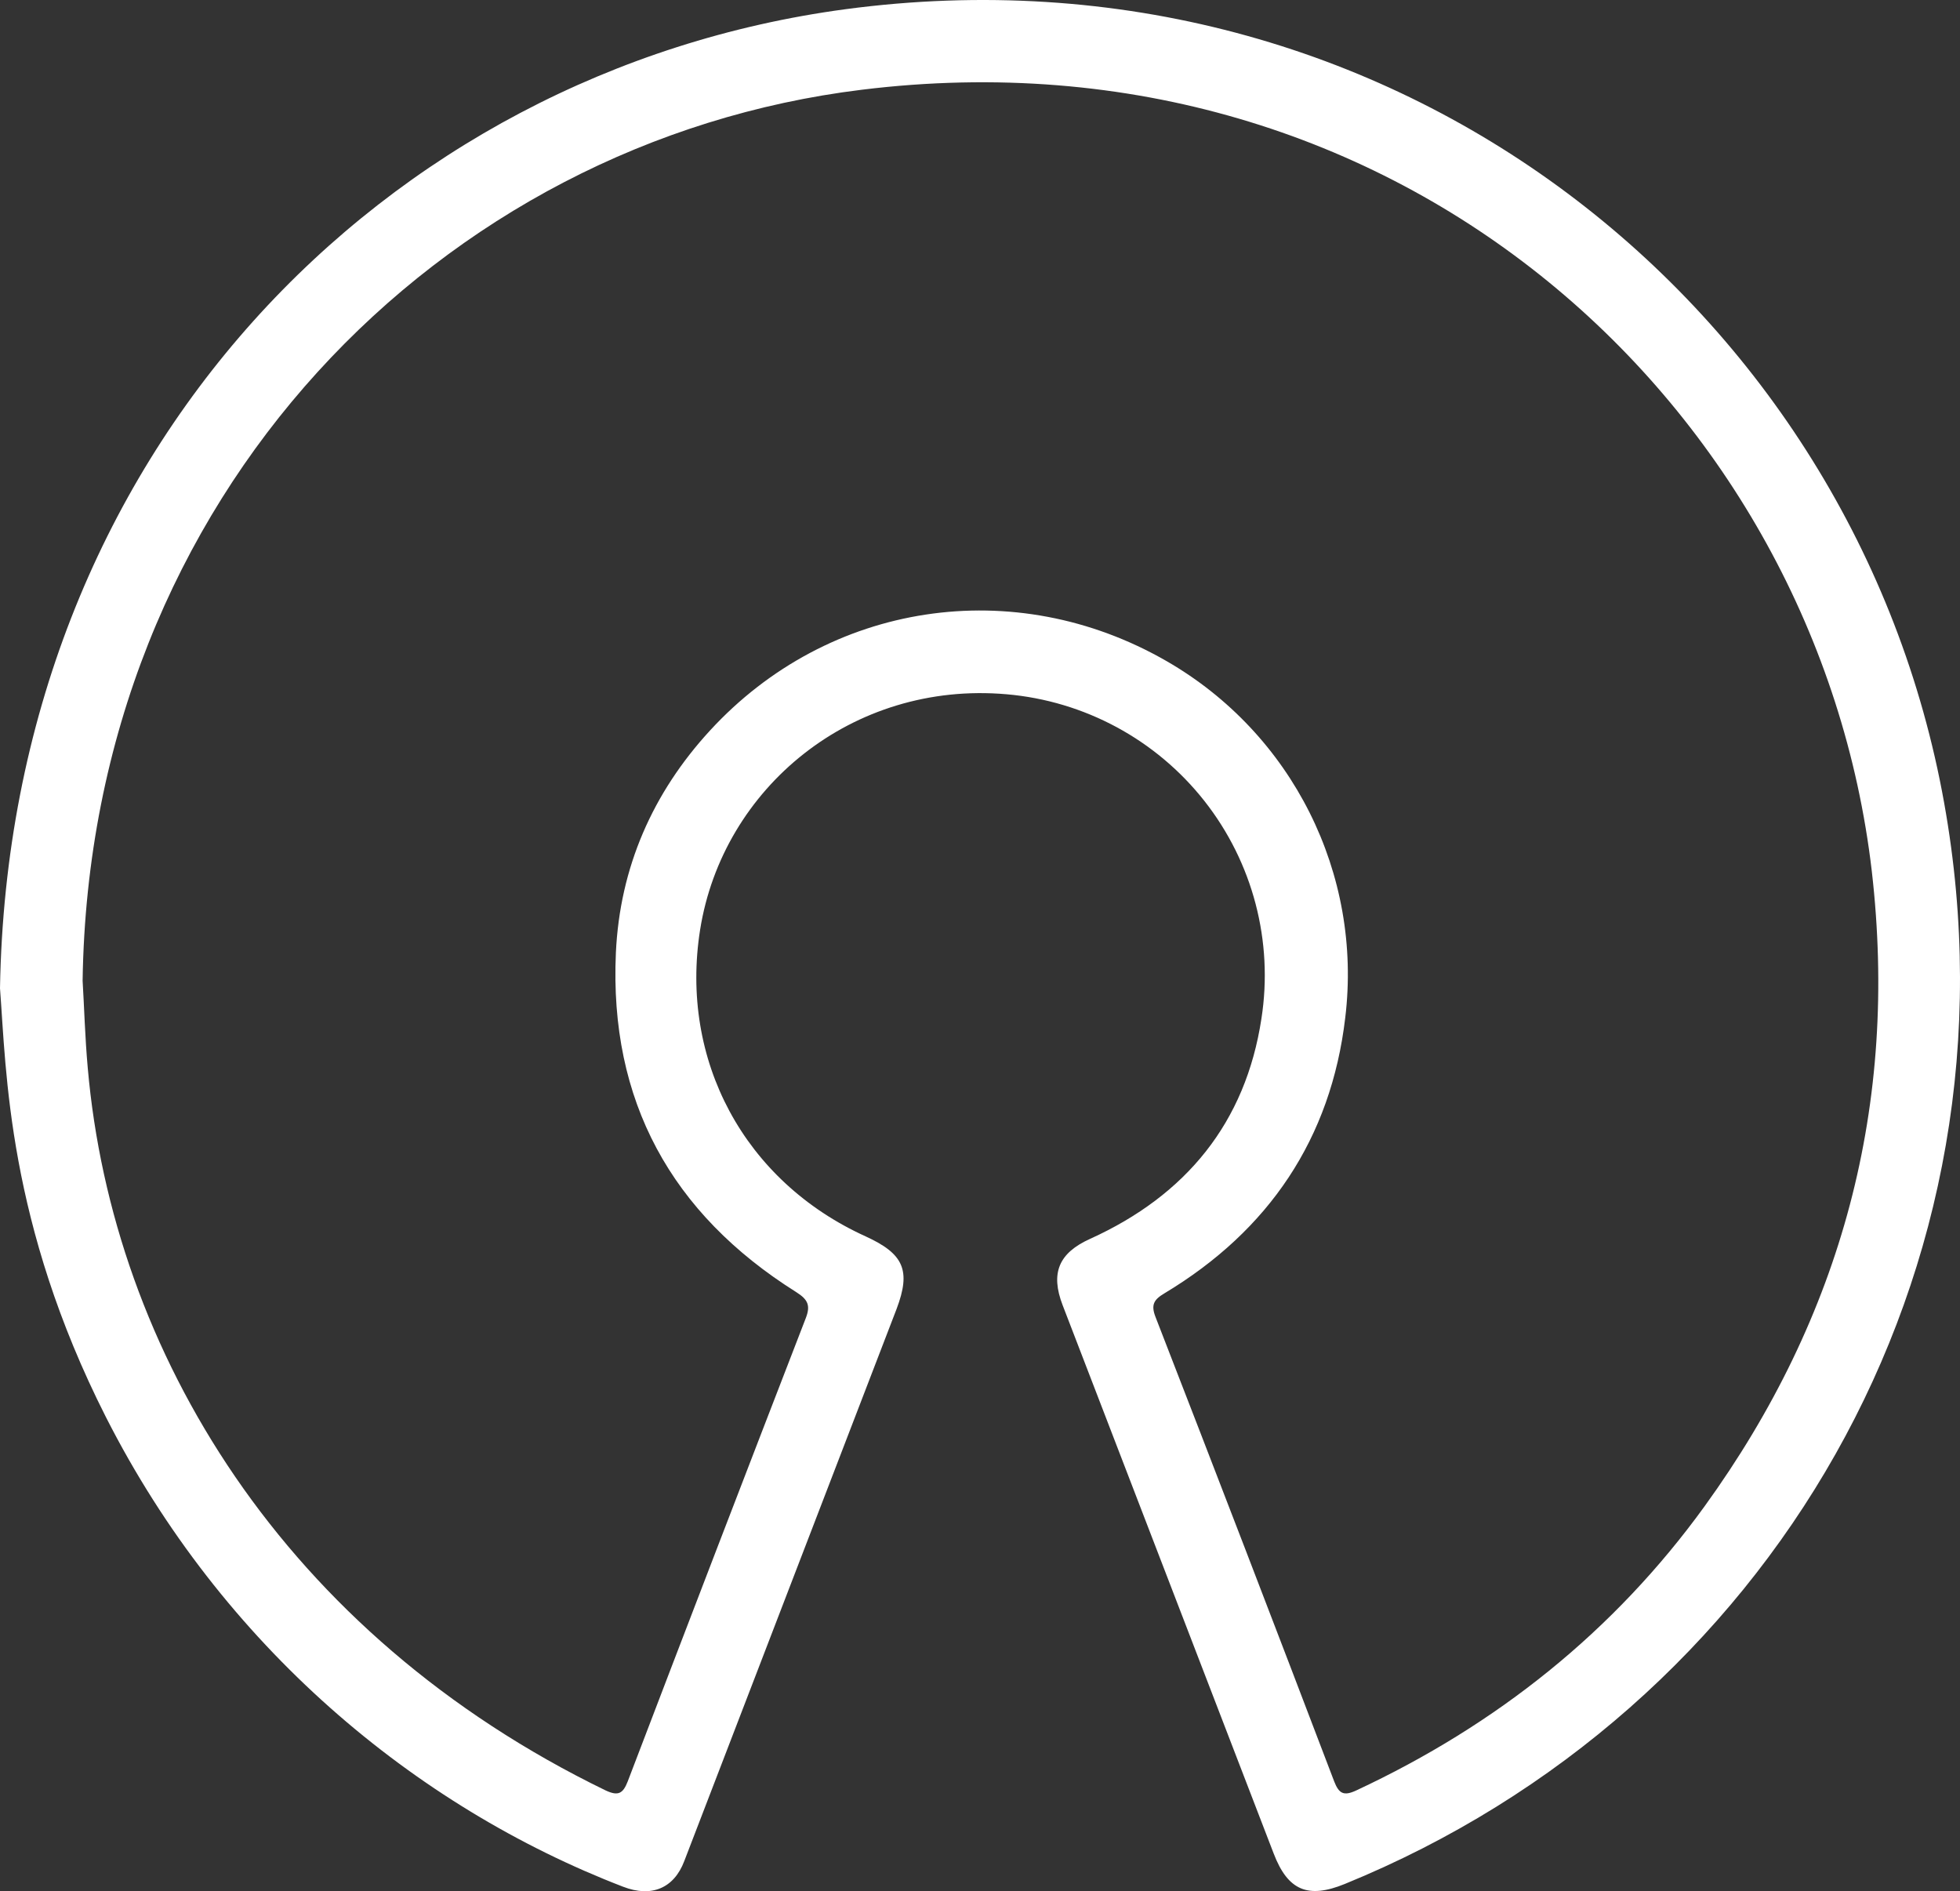 <?xml version="1.0" encoding="UTF-8"?>
<svg width="114px" height="110px" viewBox="0 0 114 110" version="1.1" xmlns="http://www.w3.org/2000/svg" xmlns:xlink="http://www.w3.org/1999/xlink">
    <rect x="0" y="0" width="114" height="110" fill="#333333" stroke="none"/>
    <title>Shape</title>
    <g id="Page-1" stroke="none" stroke-width="1" fill="none" fill-rule="evenodd">
        <path d="M0,57.479 C0.529,26.312 22.395,4.132 49.158,0.538 C81.071,-3.731 107.926,17.935 113.077,46.692 C117.974,73.957 102.96,99.478 78.22,109.577 C76.082,110.449 74.909,109.967 74.082,107.809 C69.989,97.183 65.896,86.549 61.804,75.908 C61.091,74.049 61.574,72.878 63.413,72.052 C68.977,69.528 72.449,65.305 73.369,59.246 C74.069,54.754 72.871,50.174 70.06,46.597 C67.248,43.021 63.076,40.77 58.539,40.38 C49.572,39.6 42.03,45.82 40.72,54.082 C39.524,61.656 43.272,68.701 50.353,71.915 C52.561,72.924 52.998,73.888 52.147,76.137 C48.031,86.832 43.916,97.535 39.8,108.245 C39.202,109.829 37.891,110.38 36.236,109.737 C24.142,105.078 12.922,95.737 6.162,82.426 C0.437,71.134 0.368,62.298 0,57.479 Z M4.805,57.043 C4.897,58.557 4.943,60.324 5.104,62.115 C6.553,78.616 16.509,95.049 35.224,104.137 C35.96,104.482 36.236,104.321 36.512,103.609 C39.938,94.636 43.387,85.662 46.859,76.688 C47.157,75.931 46.996,75.587 46.307,75.151 C39.041,70.583 35.431,64.02 35.822,55.413 C36.052,50.456 37.96,46.118 41.294,42.492 C48.192,34.987 58.999,33.357 67.851,38.452 C75.168,42.664 79.258,50.83 78.243,59.2 C77.415,66.223 73.806,71.57 67.736,75.219 C67.115,75.587 66.931,75.885 67.207,76.596 C70.702,85.593 74.166,94.597 77.599,103.609 C77.875,104.321 78.151,104.482 78.887,104.137 C87.049,100.327 93.878,94.888 99.143,87.613 C107.145,76.551 110.433,64.226 108.869,50.662 C105.719,23.695 81.416,1.364 50.123,5.22 C25.729,8.204 5.219,28.744 4.805,57.043 Z" id="Shape" fill="#FFFFFF" fill-rule="nonzero"></path>
    </g>
</svg>